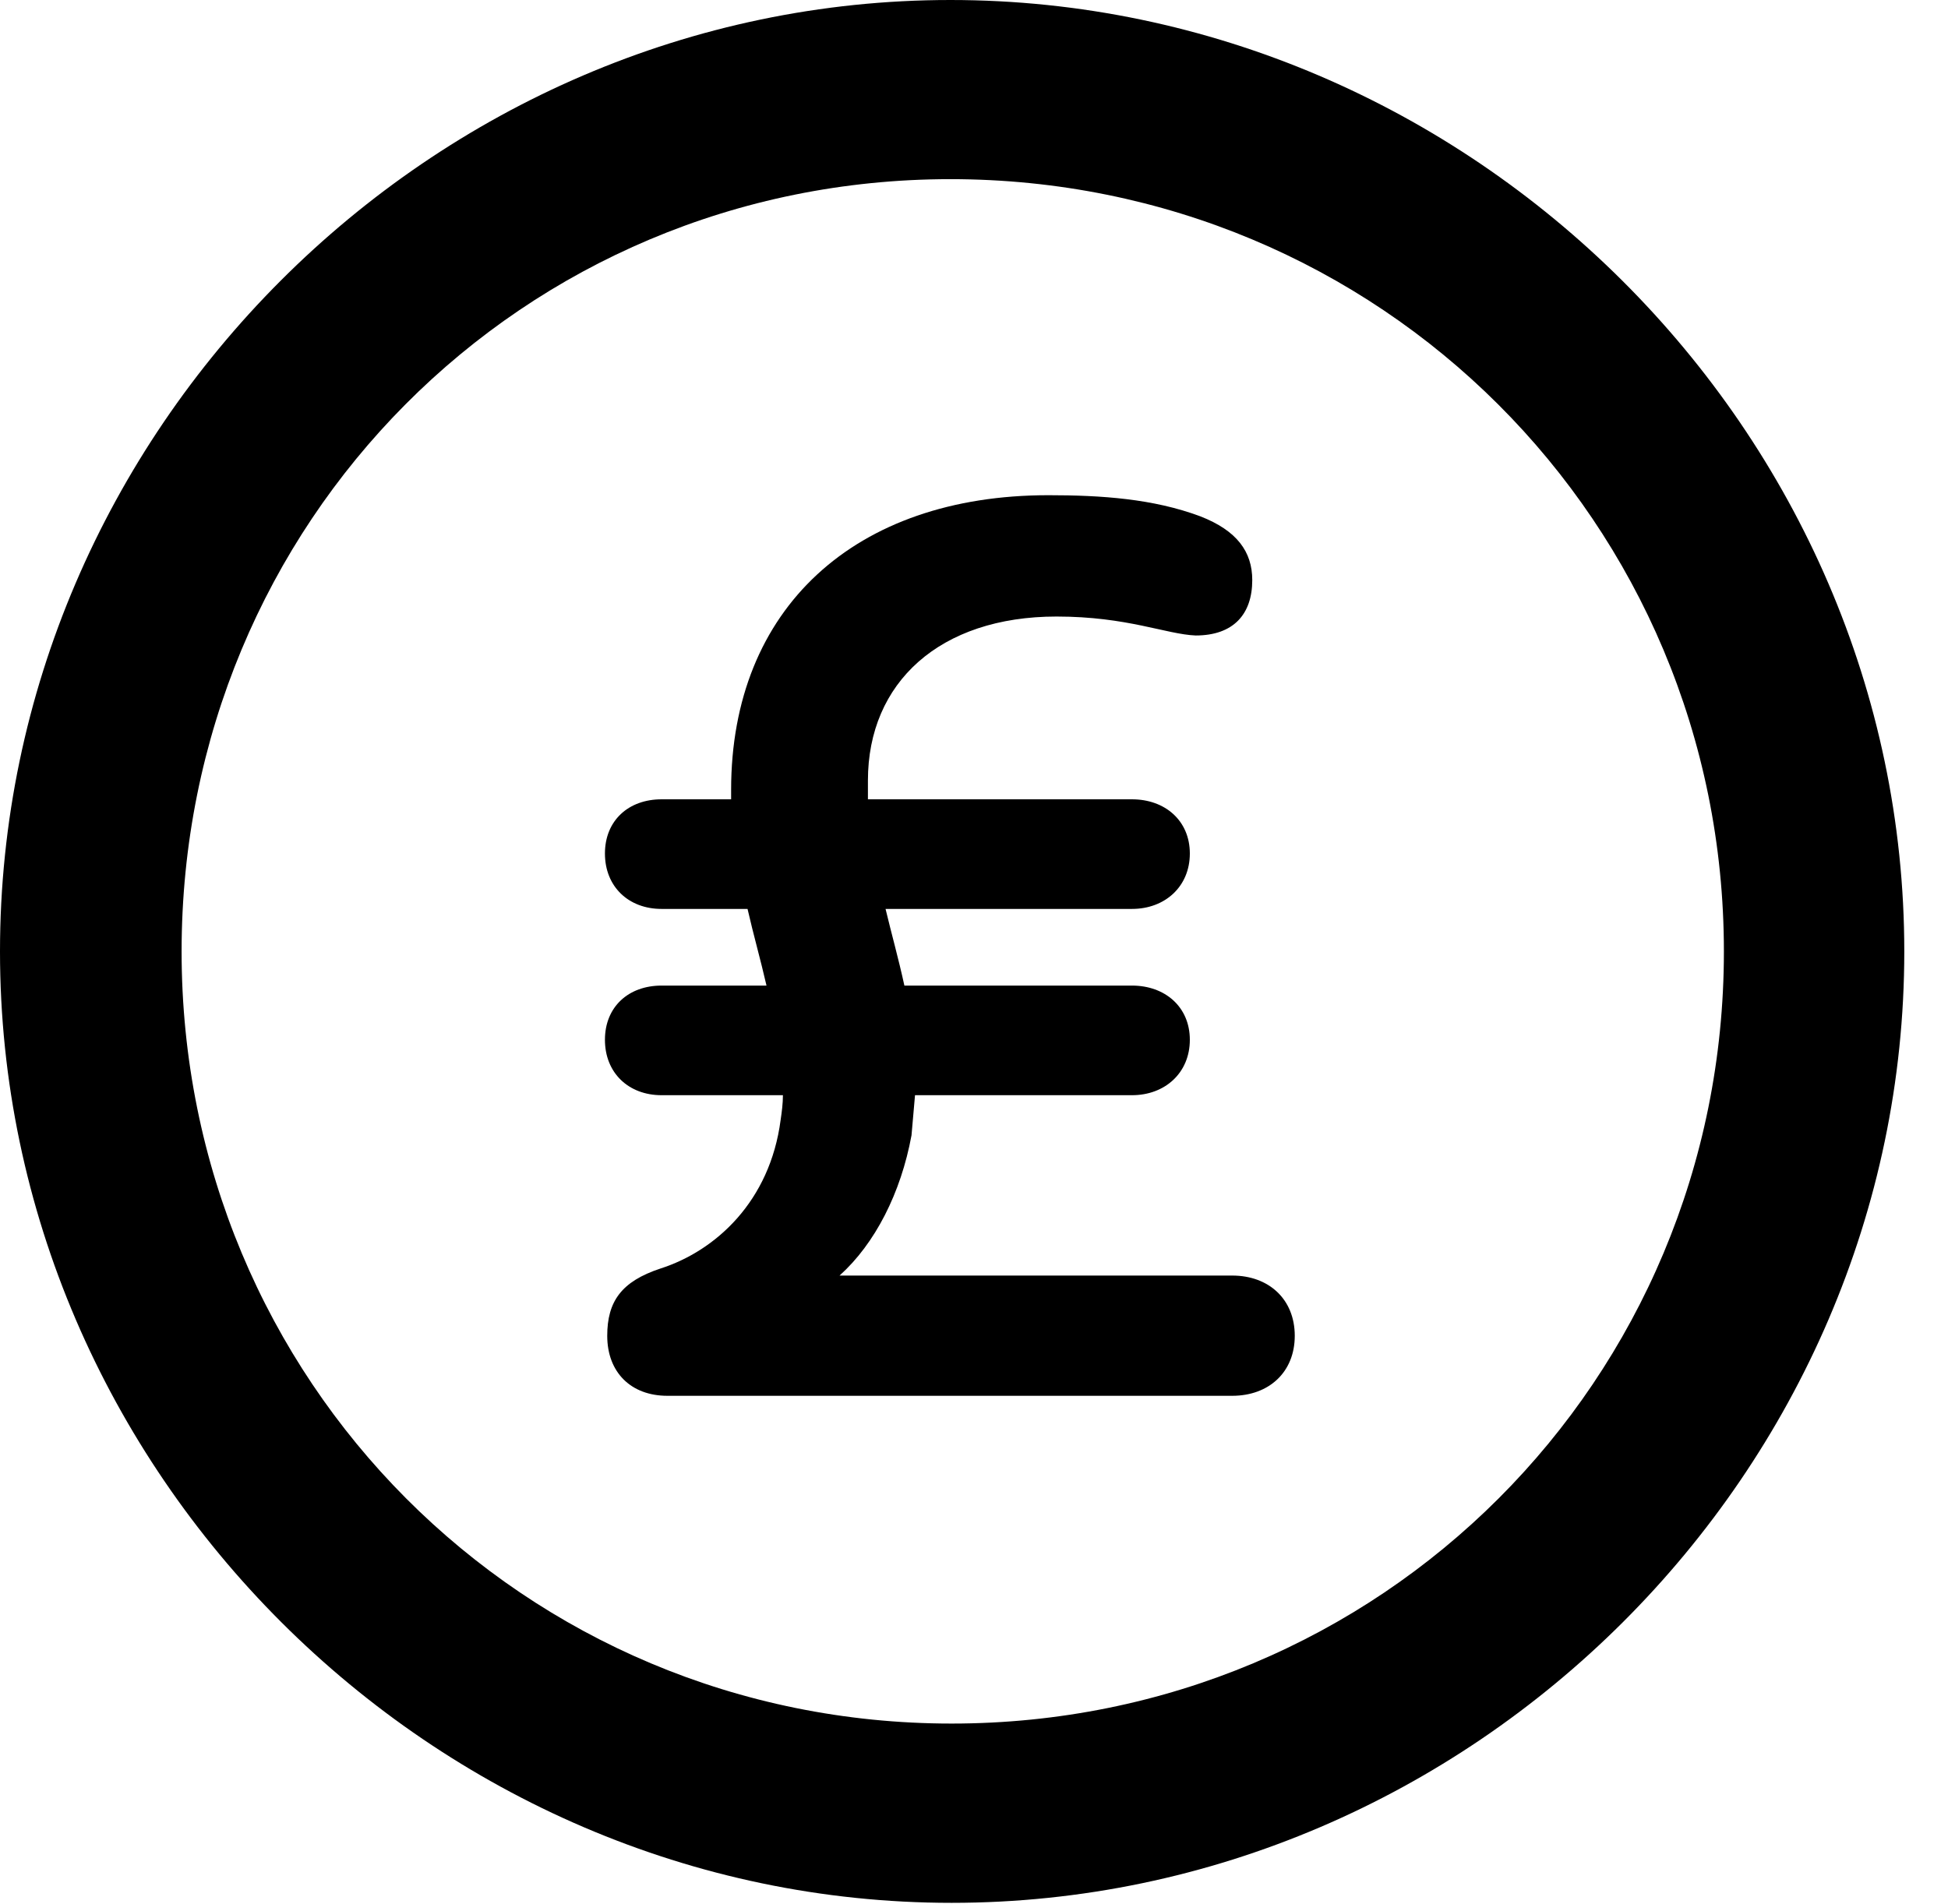 <svg version="1.1" xmlns="http://www.w3.org/2000/svg" xmlns:xlink="http://www.w3.org/1999/xlink" width="16.133" height="15.771" viewBox="0 0 16.133 15.771">
 <g>
  <rect height="15.771" opacity="0" width="16.133" x="0" y="0"/>
  <path d="M7.881 15.762C12.188 15.762 15.771 12.188 15.771 7.881C15.771 3.574 12.178 0 7.871 0C3.574 0 0 3.574 0 7.881C0 12.188 3.584 15.762 7.881 15.762ZM7.881 14.277C4.336 14.277 1.504 11.435 1.504 7.881C1.504 4.326 4.326 1.484 7.871 1.484C11.426 1.484 14.277 4.326 14.277 7.881C14.277 11.435 11.435 14.277 7.881 14.277Z" fill="currentColor"/>
  <path d="M5.029 11.065C5.029 11.367 5.225 11.562 5.527 11.562L10.205 11.562C10.508 11.562 10.723 11.367 10.723 11.065C10.723 10.762 10.508 10.566 10.205 10.566L6.953 10.566C7.246 10.303 7.461 9.883 7.549 9.404C7.559 9.287 7.568 9.18 7.578 9.072L9.375 9.072C9.648 9.072 9.854 8.887 9.854 8.613C9.854 8.34 9.648 8.164 9.375 8.164L7.49 8.164C7.441 7.939 7.383 7.734 7.334 7.529L9.375 7.529C9.648 7.529 9.854 7.344 9.854 7.07C9.854 6.797 9.648 6.621 9.375 6.621L7.188 6.621C7.188 6.572 7.188 6.514 7.188 6.465C7.188 5.654 7.783 5.107 8.75 5.107C9.336 5.107 9.658 5.254 9.902 5.264C10.215 5.264 10.371 5.088 10.371 4.805C10.371 4.57 10.244 4.395 9.941 4.277C9.551 4.131 9.121 4.102 8.682 4.102C7.08 4.102 6.055 5.039 6.055 6.543C6.055 6.572 6.055 6.592 6.055 6.621L5.479 6.621C5.205 6.621 5.01 6.797 5.01 7.07C5.01 7.344 5.205 7.529 5.479 7.529L6.191 7.529C6.24 7.744 6.299 7.949 6.348 8.164L5.479 8.164C5.205 8.164 5.01 8.34 5.01 8.613C5.01 8.887 5.205 9.072 5.479 9.072L6.484 9.072C6.484 9.141 6.475 9.209 6.465 9.277C6.377 9.951 5.928 10.361 5.469 10.508C5.146 10.615 5.029 10.781 5.029 11.065Z" fill="currentColor"/>
 </g>
</svg>
